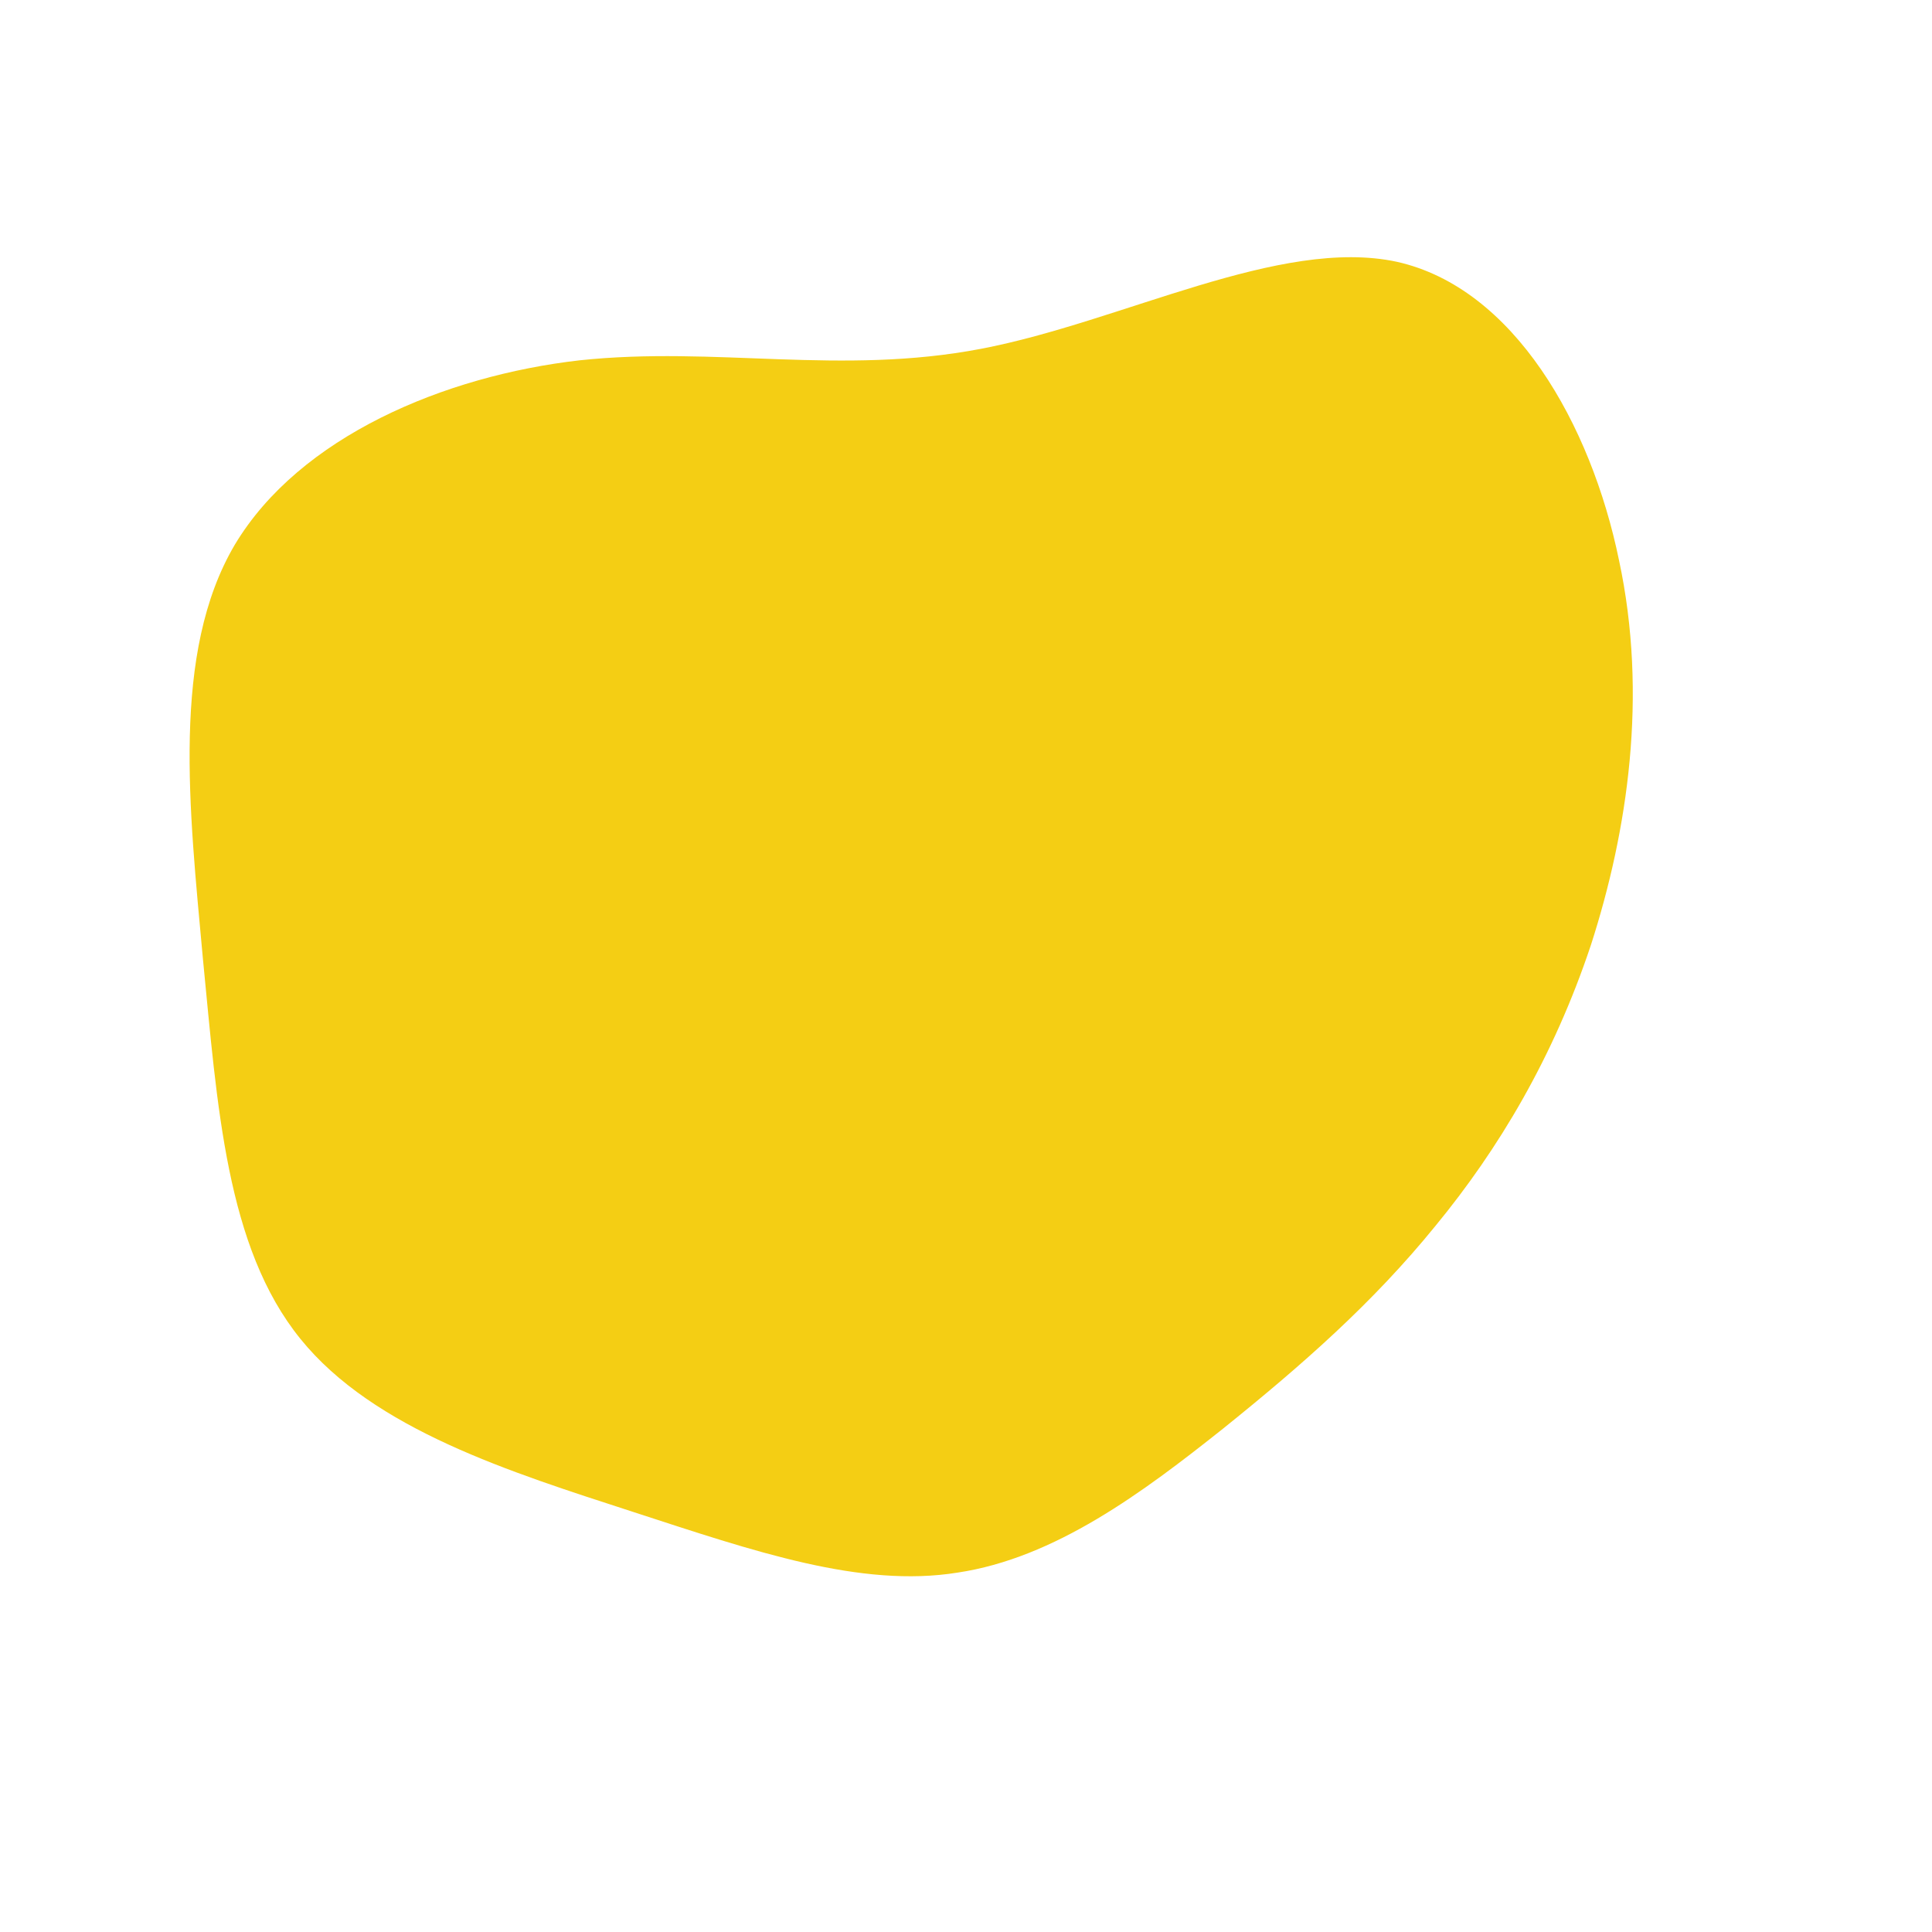 <?xml version="1.0" standalone="no"?>
<svg viewBox="0 0 200 200" xmlns="http://www.w3.org/2000/svg">
  <path fill="#F4CE14" d="M44.6,-72.9C56.7,-70.2,64.7,-56.1,67.6,-42C70.6,-28,68.5,-14,64.7,-2.2C60.8,9.5,55.1,19,48.6,26.9C42.1,34.9,34.8,41.3,26.6,47.9C18.3,54.5,9.2,61.3,-0.9,62.8C-10.9,64.4,-21.9,60.6,-34.5,56.5C-47.1,52.4,-61.3,48,-68.9,38.6C-76.6,29.1,-77.5,14.5,-79,-0.8C-80.4,-16.2,-82.3,-32.4,-75.7,-43.6C-69,-54.8,-54,-61.1,-40,-62.7C-25.9,-64.2,-13,-61.1,1.6,-63.9C16.2,-66.7,32.5,-75.5,44.6,-72.9Z" transform="translate(100 100)" />
</svg>
